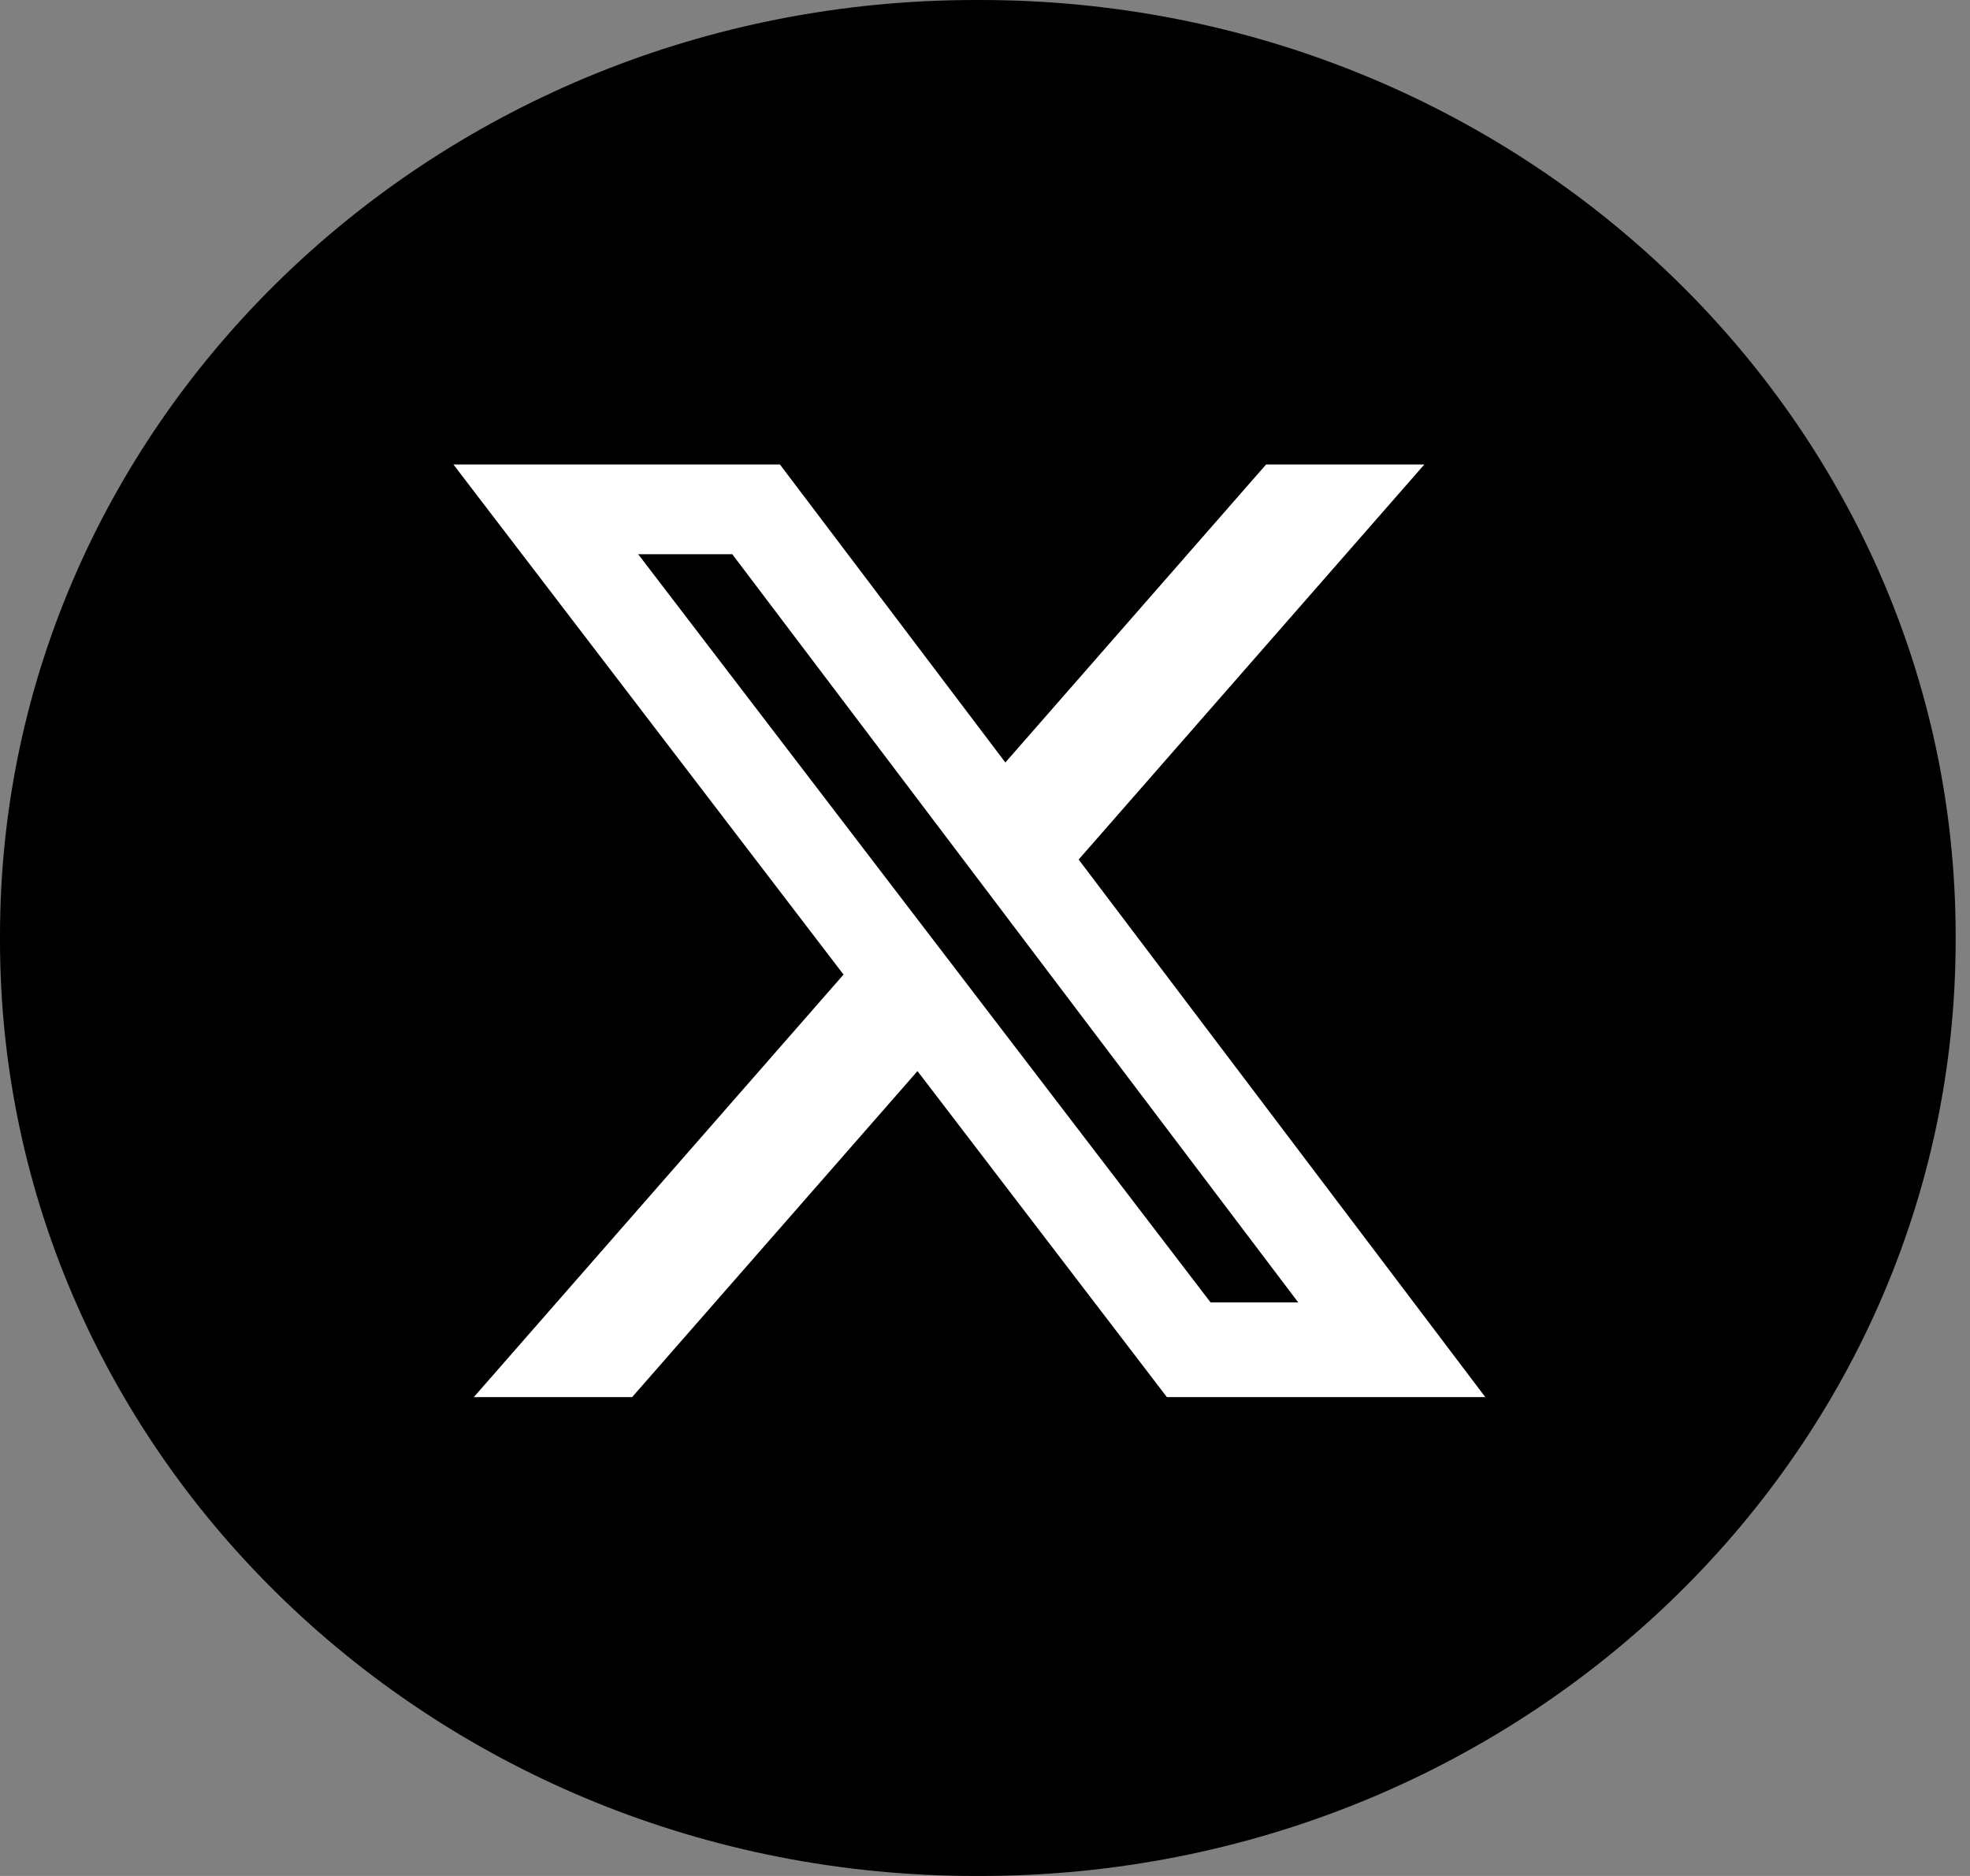 <svg width="63" height="60" viewBox="0 0 63 60" fill="none" xmlns="http://www.w3.org/2000/svg">
<rect x="0" y="0" width="63" height="60" fill="#808080" stroke="none"/>
<path d="M31.342 0H31.199C13.968 0 0 13.401 0 29.932V30.068C0 46.599 13.968 60 31.199 60H31.342C48.572 60 62.541 46.599 62.541 30.068V29.932C62.541 13.401 48.572 0 31.342 0Z" fill="black"/>
<path d="M40.489 14.856H45.55L34.495 27.491L47.5 44.685H37.317L29.341 34.257L20.215 44.685H15.152L26.976 31.17L14.5 14.856H24.942L32.151 24.387L40.489 14.856ZM38.714 41.656H41.517L23.418 17.726H20.409L38.714 41.656Z" fill="white"/>
</svg>
